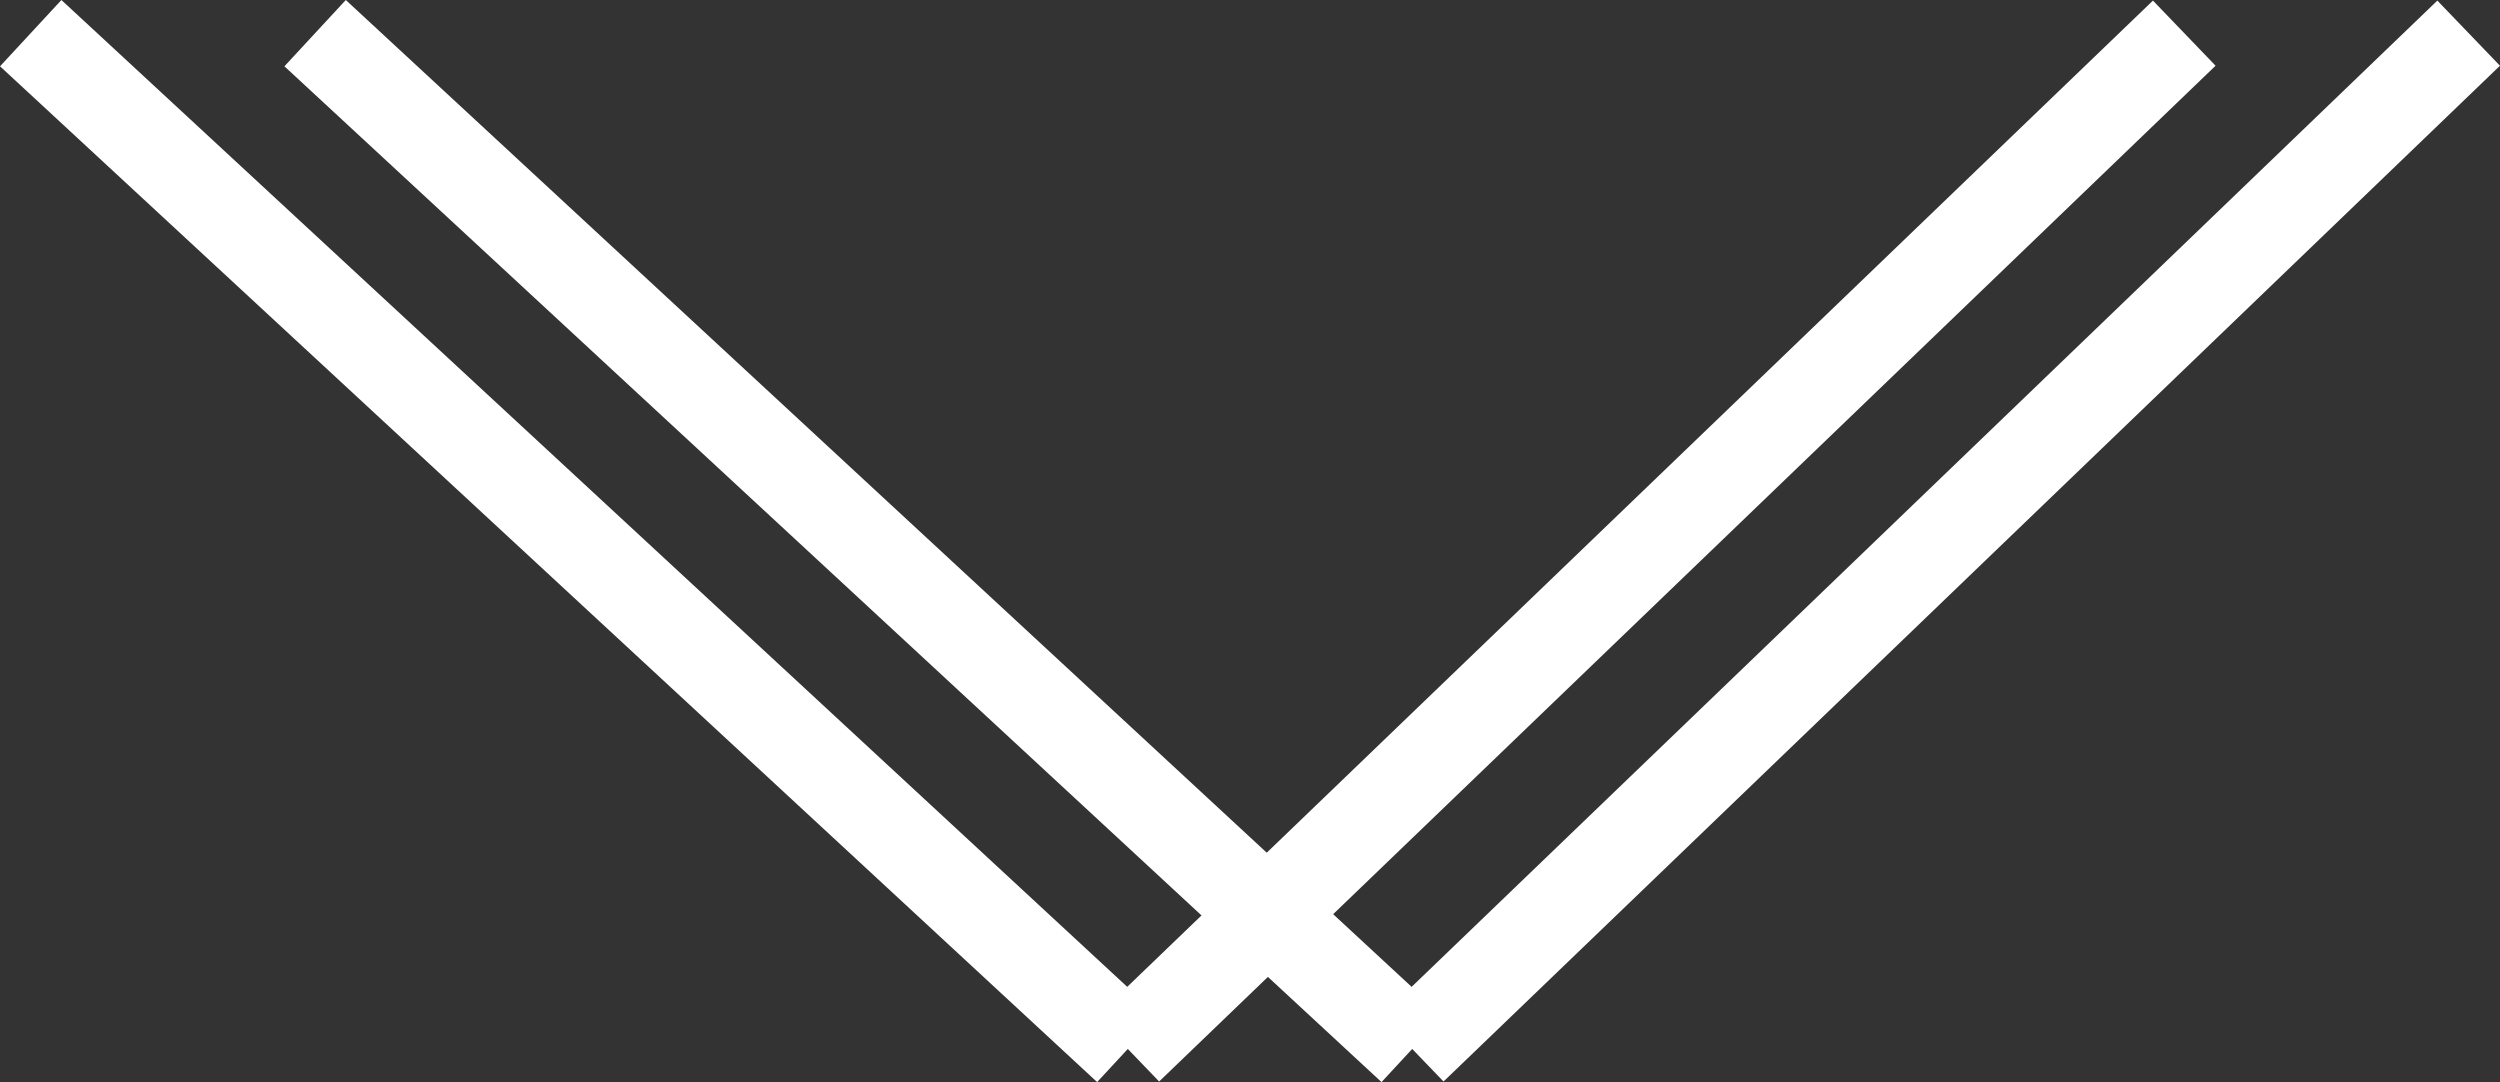 <svg xmlns="http://www.w3.org/2000/svg" width="27.673" height="11.978" viewBox="0 0 27.673 11.978">
    <rect x="0" y="0" width="27.673" height="11.978" fill="#333333" stroke="none"/>
    <line id="Line_13" data-name="Line 13" x2="12.144" y2="11.244" transform="translate(0.34 0.367)" fill="none" stroke="#fff" stroke-width="1" />
    <line id="Line_15" data-name="Line 15" x2="12.144" y2="11.244" transform="translate(3.488 0.367)" fill="none" stroke="#fff" stroke-width="1" />
    <line id="Line_14" data-name="Line 14" x1="11.694" y2="11.244" transform="translate(12.484 0.367)" fill="none" stroke="#fff" stroke-width="1" />
    <line id="Line_16" data-name="Line 16" x1="11.694" y2="11.244" transform="translate(15.632 0.367)" fill="none" stroke="#fff" stroke-width="1" />
</svg>
  